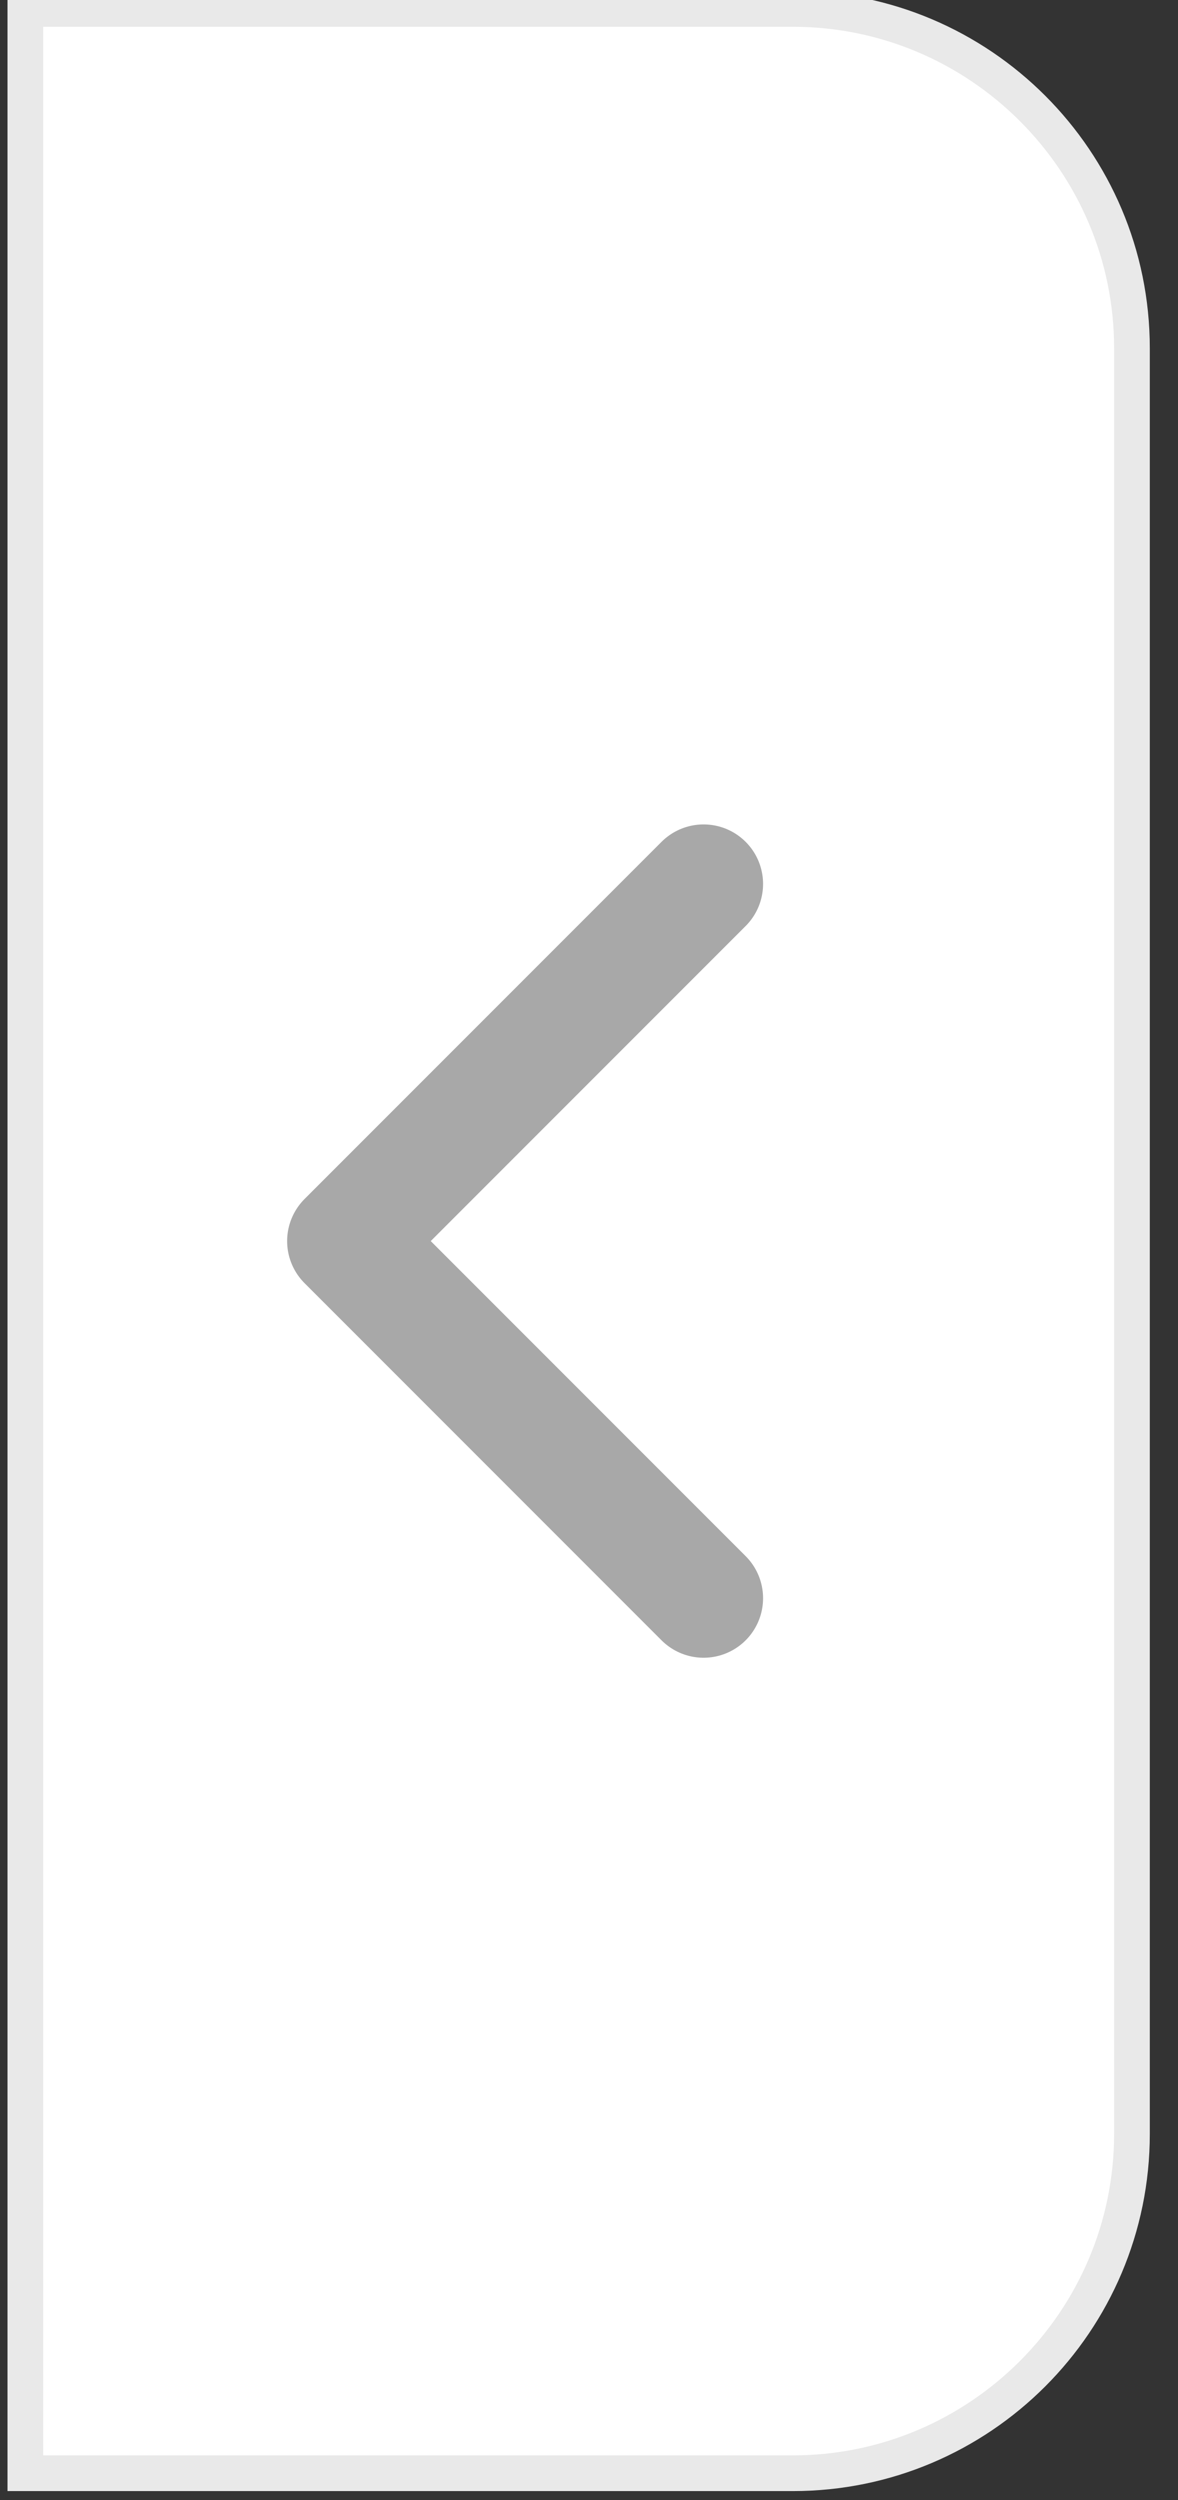 <?xml version="1.0" encoding="utf-8"?>
<!-- Generator: Adobe Illustrator 25.4.1, SVG Export Plug-In . SVG Version: 6.00 Build 0)  -->
<svg version="1.1" id="레이어_1" xmlns="http://www.w3.org/2000/svg" xmlns:xlink="http://www.w3.org/1999/xlink" x="0px"
	 y="0px" viewBox="0 0 33 70" style="enable-background:new 0 0 33 70;" xml:space="preserve">
<rect x="0" y="0" width="33" height="70" fill="#333333" stroke="none"/>
<style type="text/css">
	.st0{fill:#FFFFFF;}
	.st1{fill:#E9E9E9;}
	.st2{fill:none;stroke:#A8A8A8;stroke-width:3.333;stroke-linecap:round;stroke-linejoin:round;}
</style>
<g id="구성_요소_1_6" transform="translate(2.5 4.5)">
	<g transform="matrix(1, 0, 0, 1, -2.5, -4.5)">
		<g id="패스_8-2" transform="translate(2.5 4.5)">
			<path class="st0" d="M19.71,64.75h-21.5v-69h21.5c5.24,0,9.5,4.26,9.5,9.5v50C29.21,60.49,24.95,64.75,19.71,64.75z"/>
			<path class="st1" d="M-1.29-3.75v68h21c4.96,0,9-4.04,9-9v-50c0-4.96-4.04-9-9-9H-1.29 M-2.29-4.75h22c5.52,0,10,4.48,10,10v50
				c0,5.52-4.48,10-10,10h-22V-4.75z"/>
		</g>
	</g>
	<path id="Icon_feather-chevron-left_00000086673132197981521890000001860055745348934796_" class="st2" d="M17.21,40.25l-10-10
		l10-10"/>
</g>
</svg>
